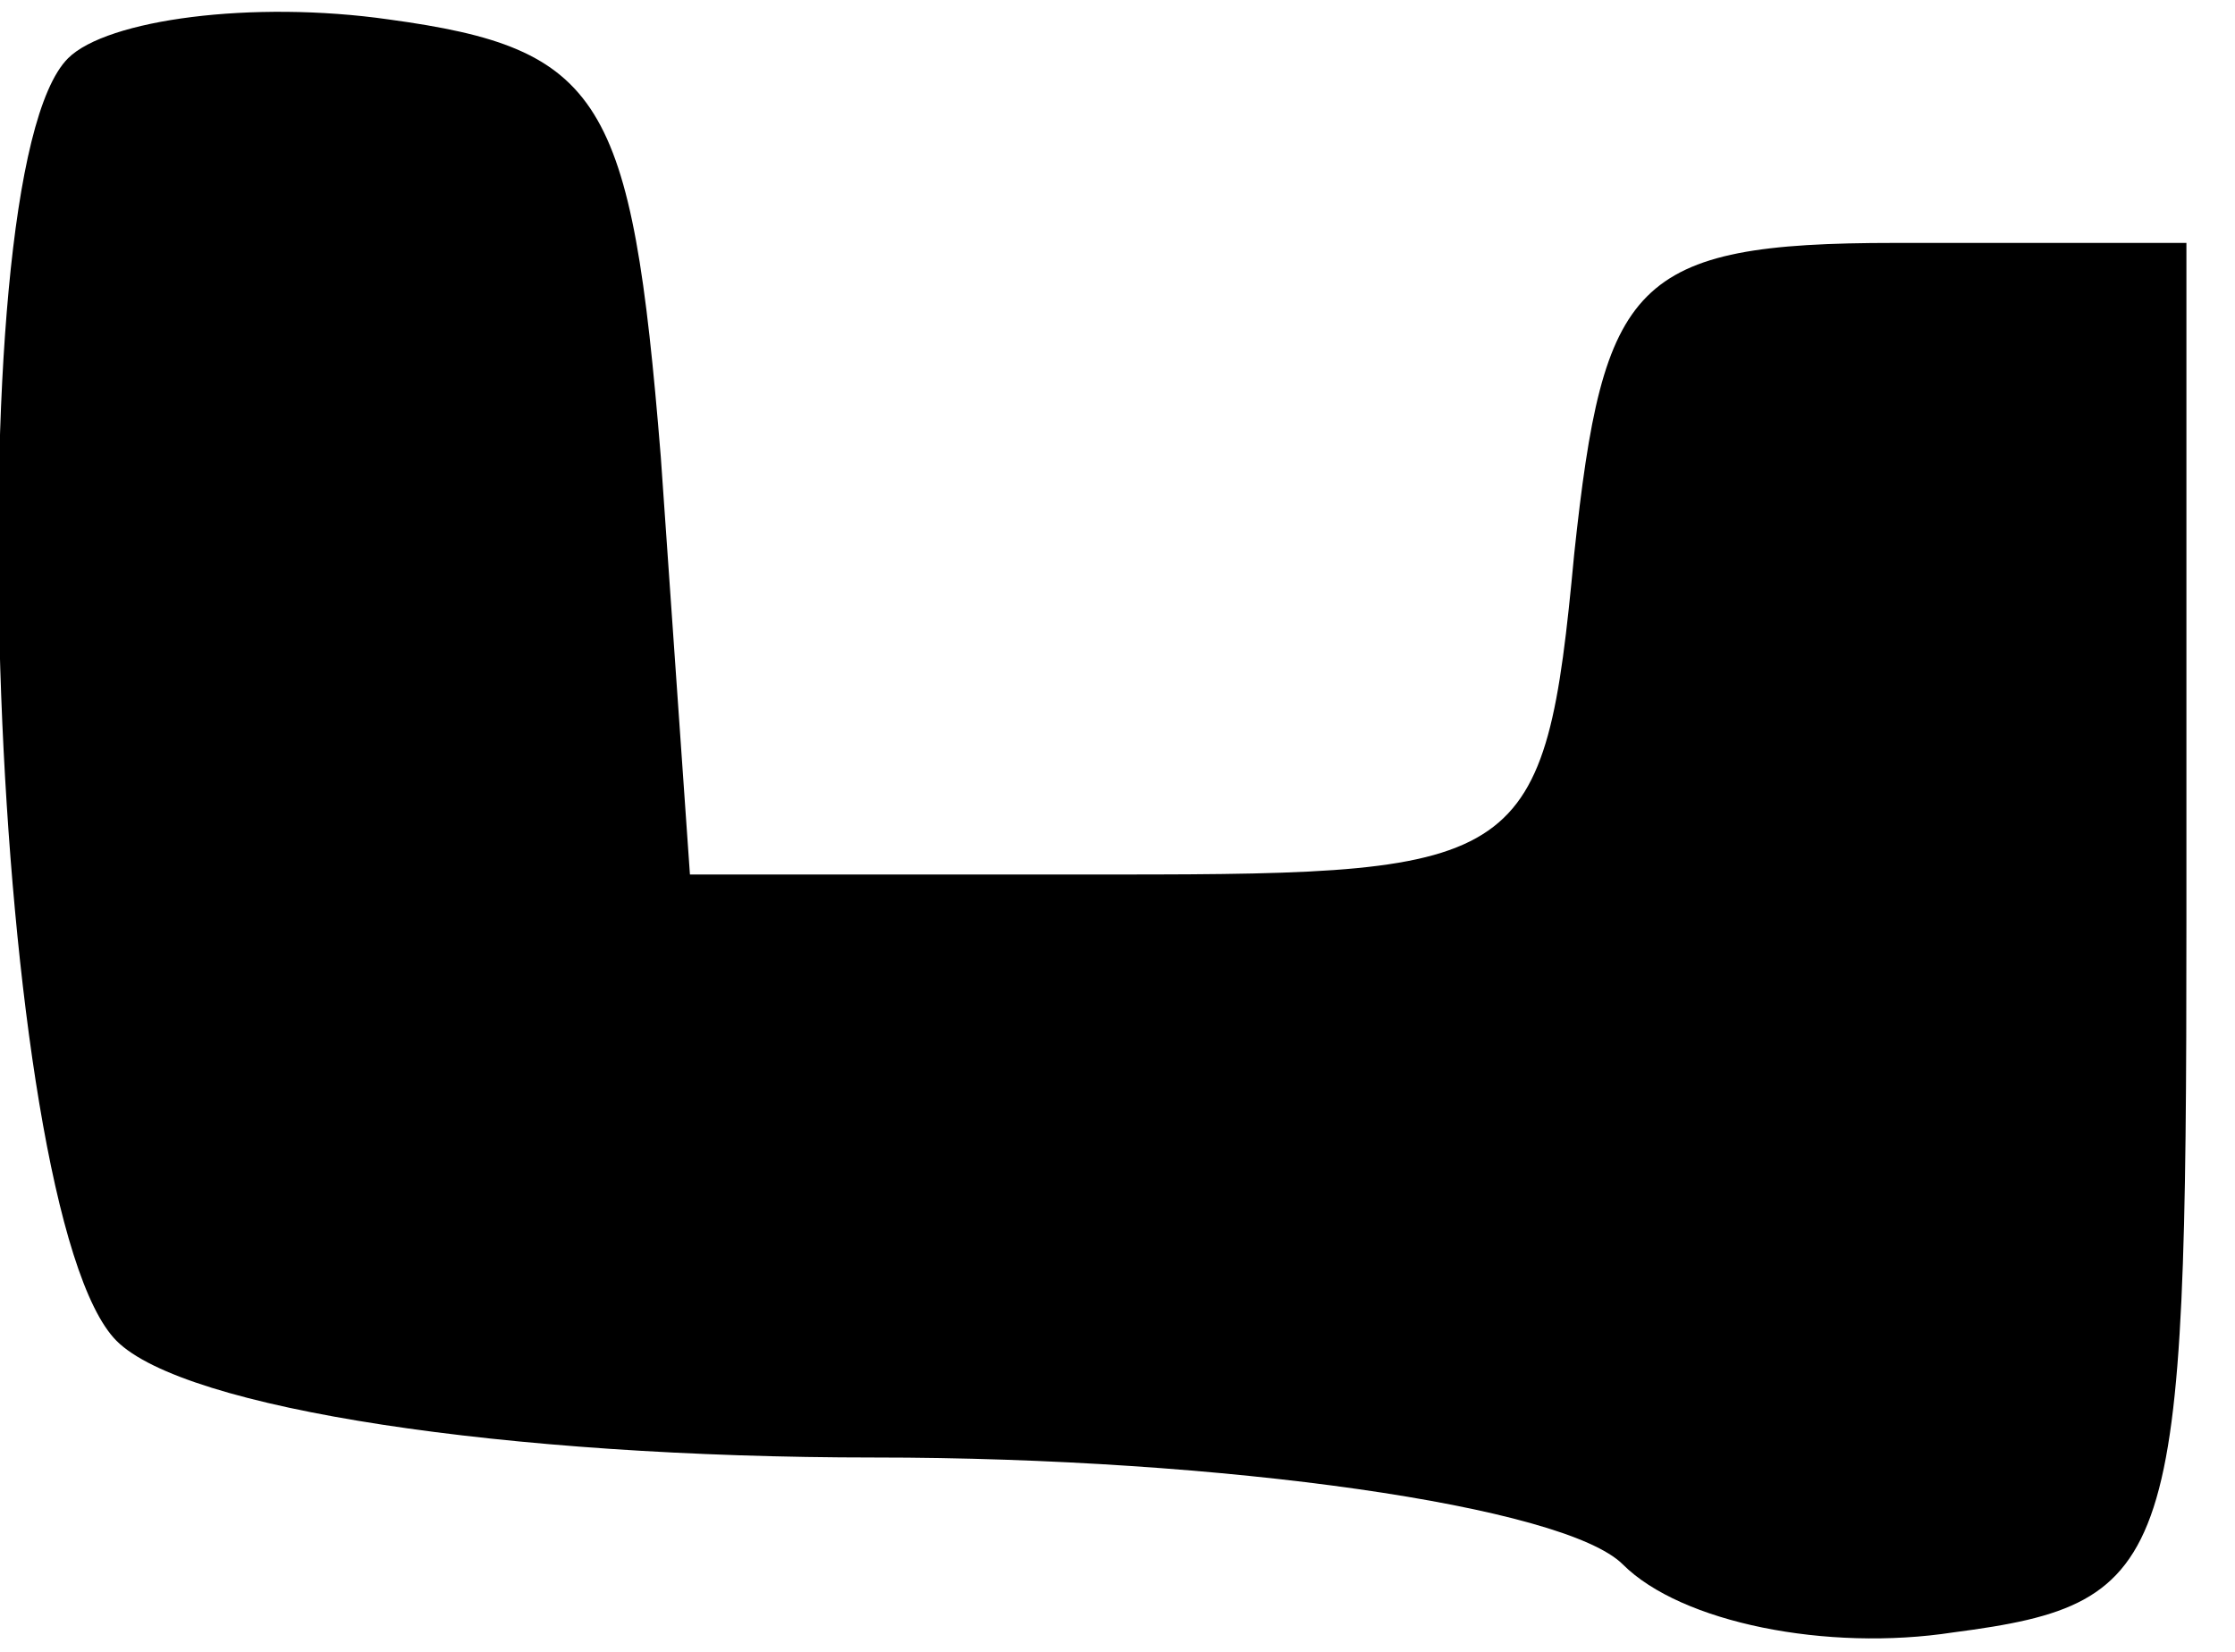 <?xml version="1.0" standalone="no"?>
<!DOCTYPE svg PUBLIC "-//W3C//DTD SVG 20010904//EN"
 "http://www.w3.org/TR/2001/REC-SVG-20010904/DTD/svg10.dtd">
<svg version="1.0" xmlns="http://www.w3.org/2000/svg"
 width="23pt" height="17pt" viewBox="0 0 23 17"
 preserveAspectRatio="xMidYMid meet">
<g transform="translate(0,17) scale(0.1,-0.1)"
fill="#000000" stroke="none">
<path fill="#000000" stroke="none" d="M7 164 c-12 -12 -8 -119 5 -132 7 -7
40 -12 78 -12 36 0 71 -5 77 -11 6 -6 21 -9 34 -7 23 3 24 7 24 73 l0 70 -30
0 c-27 0 -30 -4 -33 -32 -3 -32 -5 -33 -47 -33 l-44 0 -3 43 c-3 37 -6 42 -28
45 -14 2 -29 0 -33 -4z"/>
</g>
</svg>
